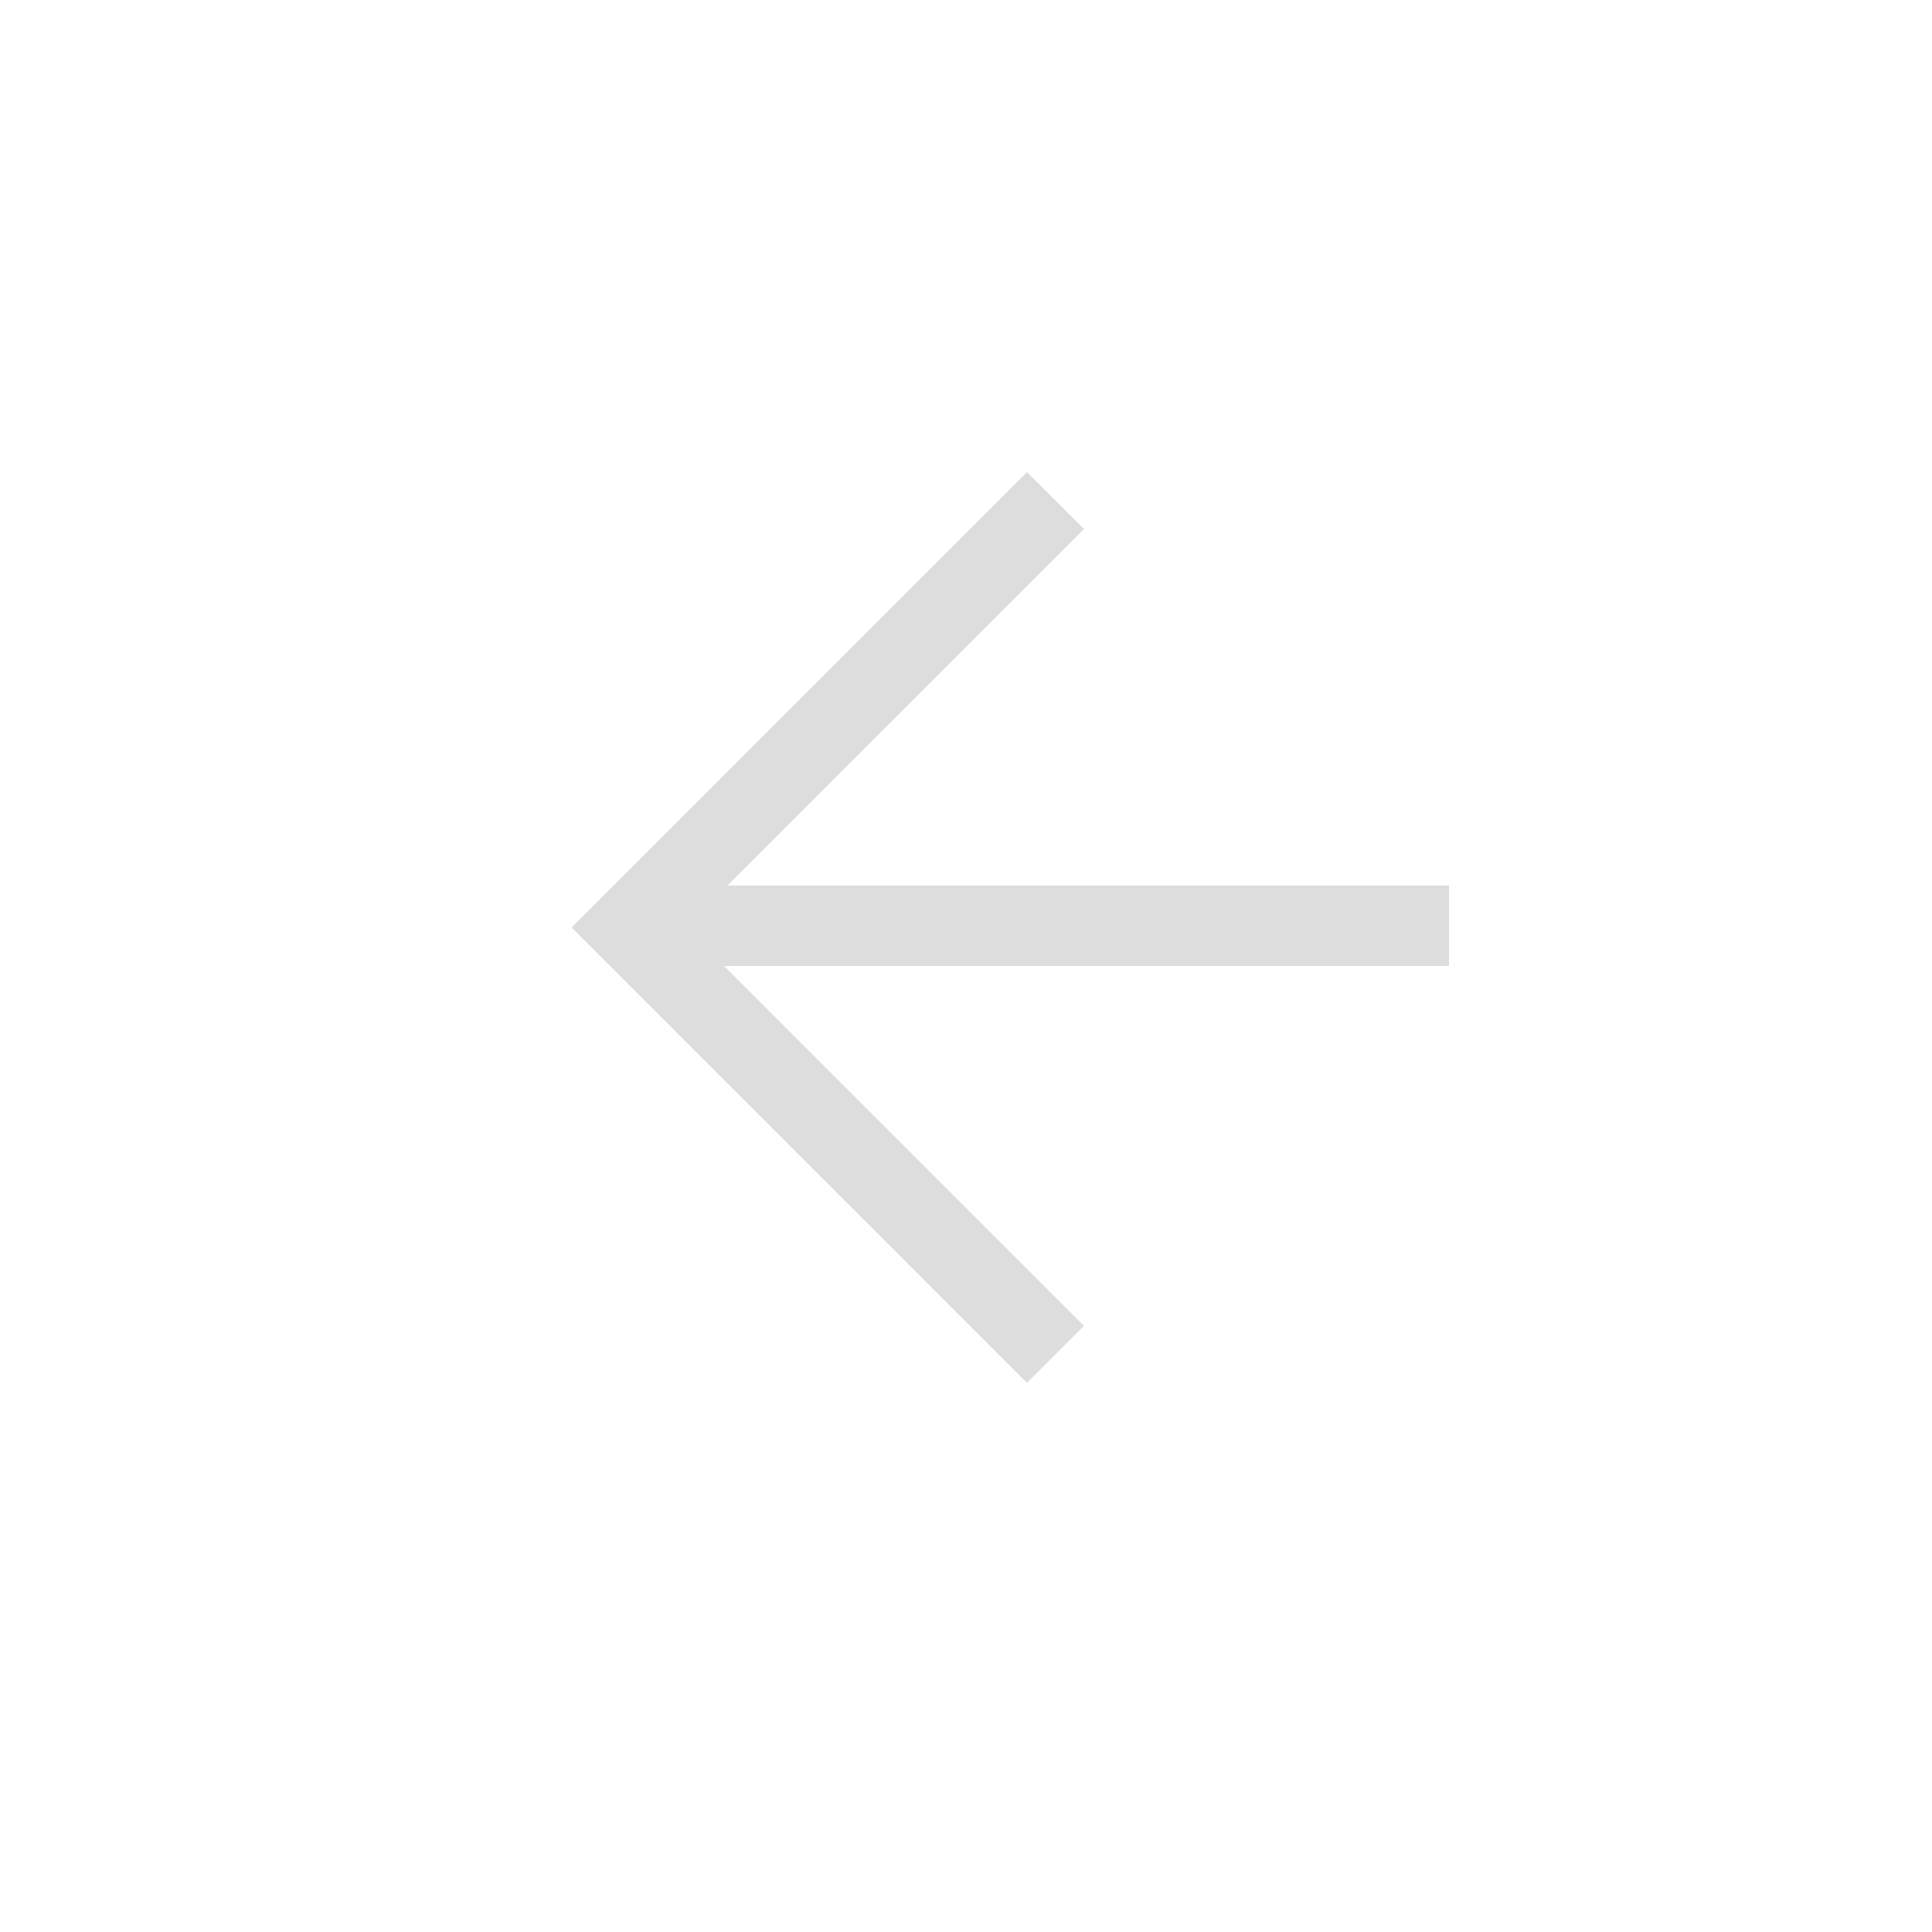 <?xml version="1.0" encoding="UTF-8"?>
<svg width="24px" height="24px" viewBox="0 0 24 24" version="1.1" xmlns="http://www.w3.org/2000/svg" xmlns:xlink="http://www.w3.org/1999/xlink">
    <!-- Generator: Sketch 51.3 (57544) - http://www.bohemiancoding.com/sketch -->
    <title>go-previous</title>
    <desc>Created with Sketch.</desc>
    <defs></defs>
    <g id="go-previous" stroke="none" stroke-width="1" fill="none" fill-rule="evenodd">
        <g id="28" transform="translate(6, 5)" fill="#DDDDDD">
            <rect id="Rectangle" x="2" y="6" width="10" height="1"></rect>
            <path d="M3.611,9.168 L10.611,9.168 L10.611,10.168 L3.611,10.168 L2.611,10.168 L2.611,2.168 L3.611,2.168 L3.611,9.168 Z" id="Combined-Shape" transform="translate(6.258, 6.522) rotate(45) translate(-6.258, -6.522) "></path>
        </g>
    </g>
</svg>